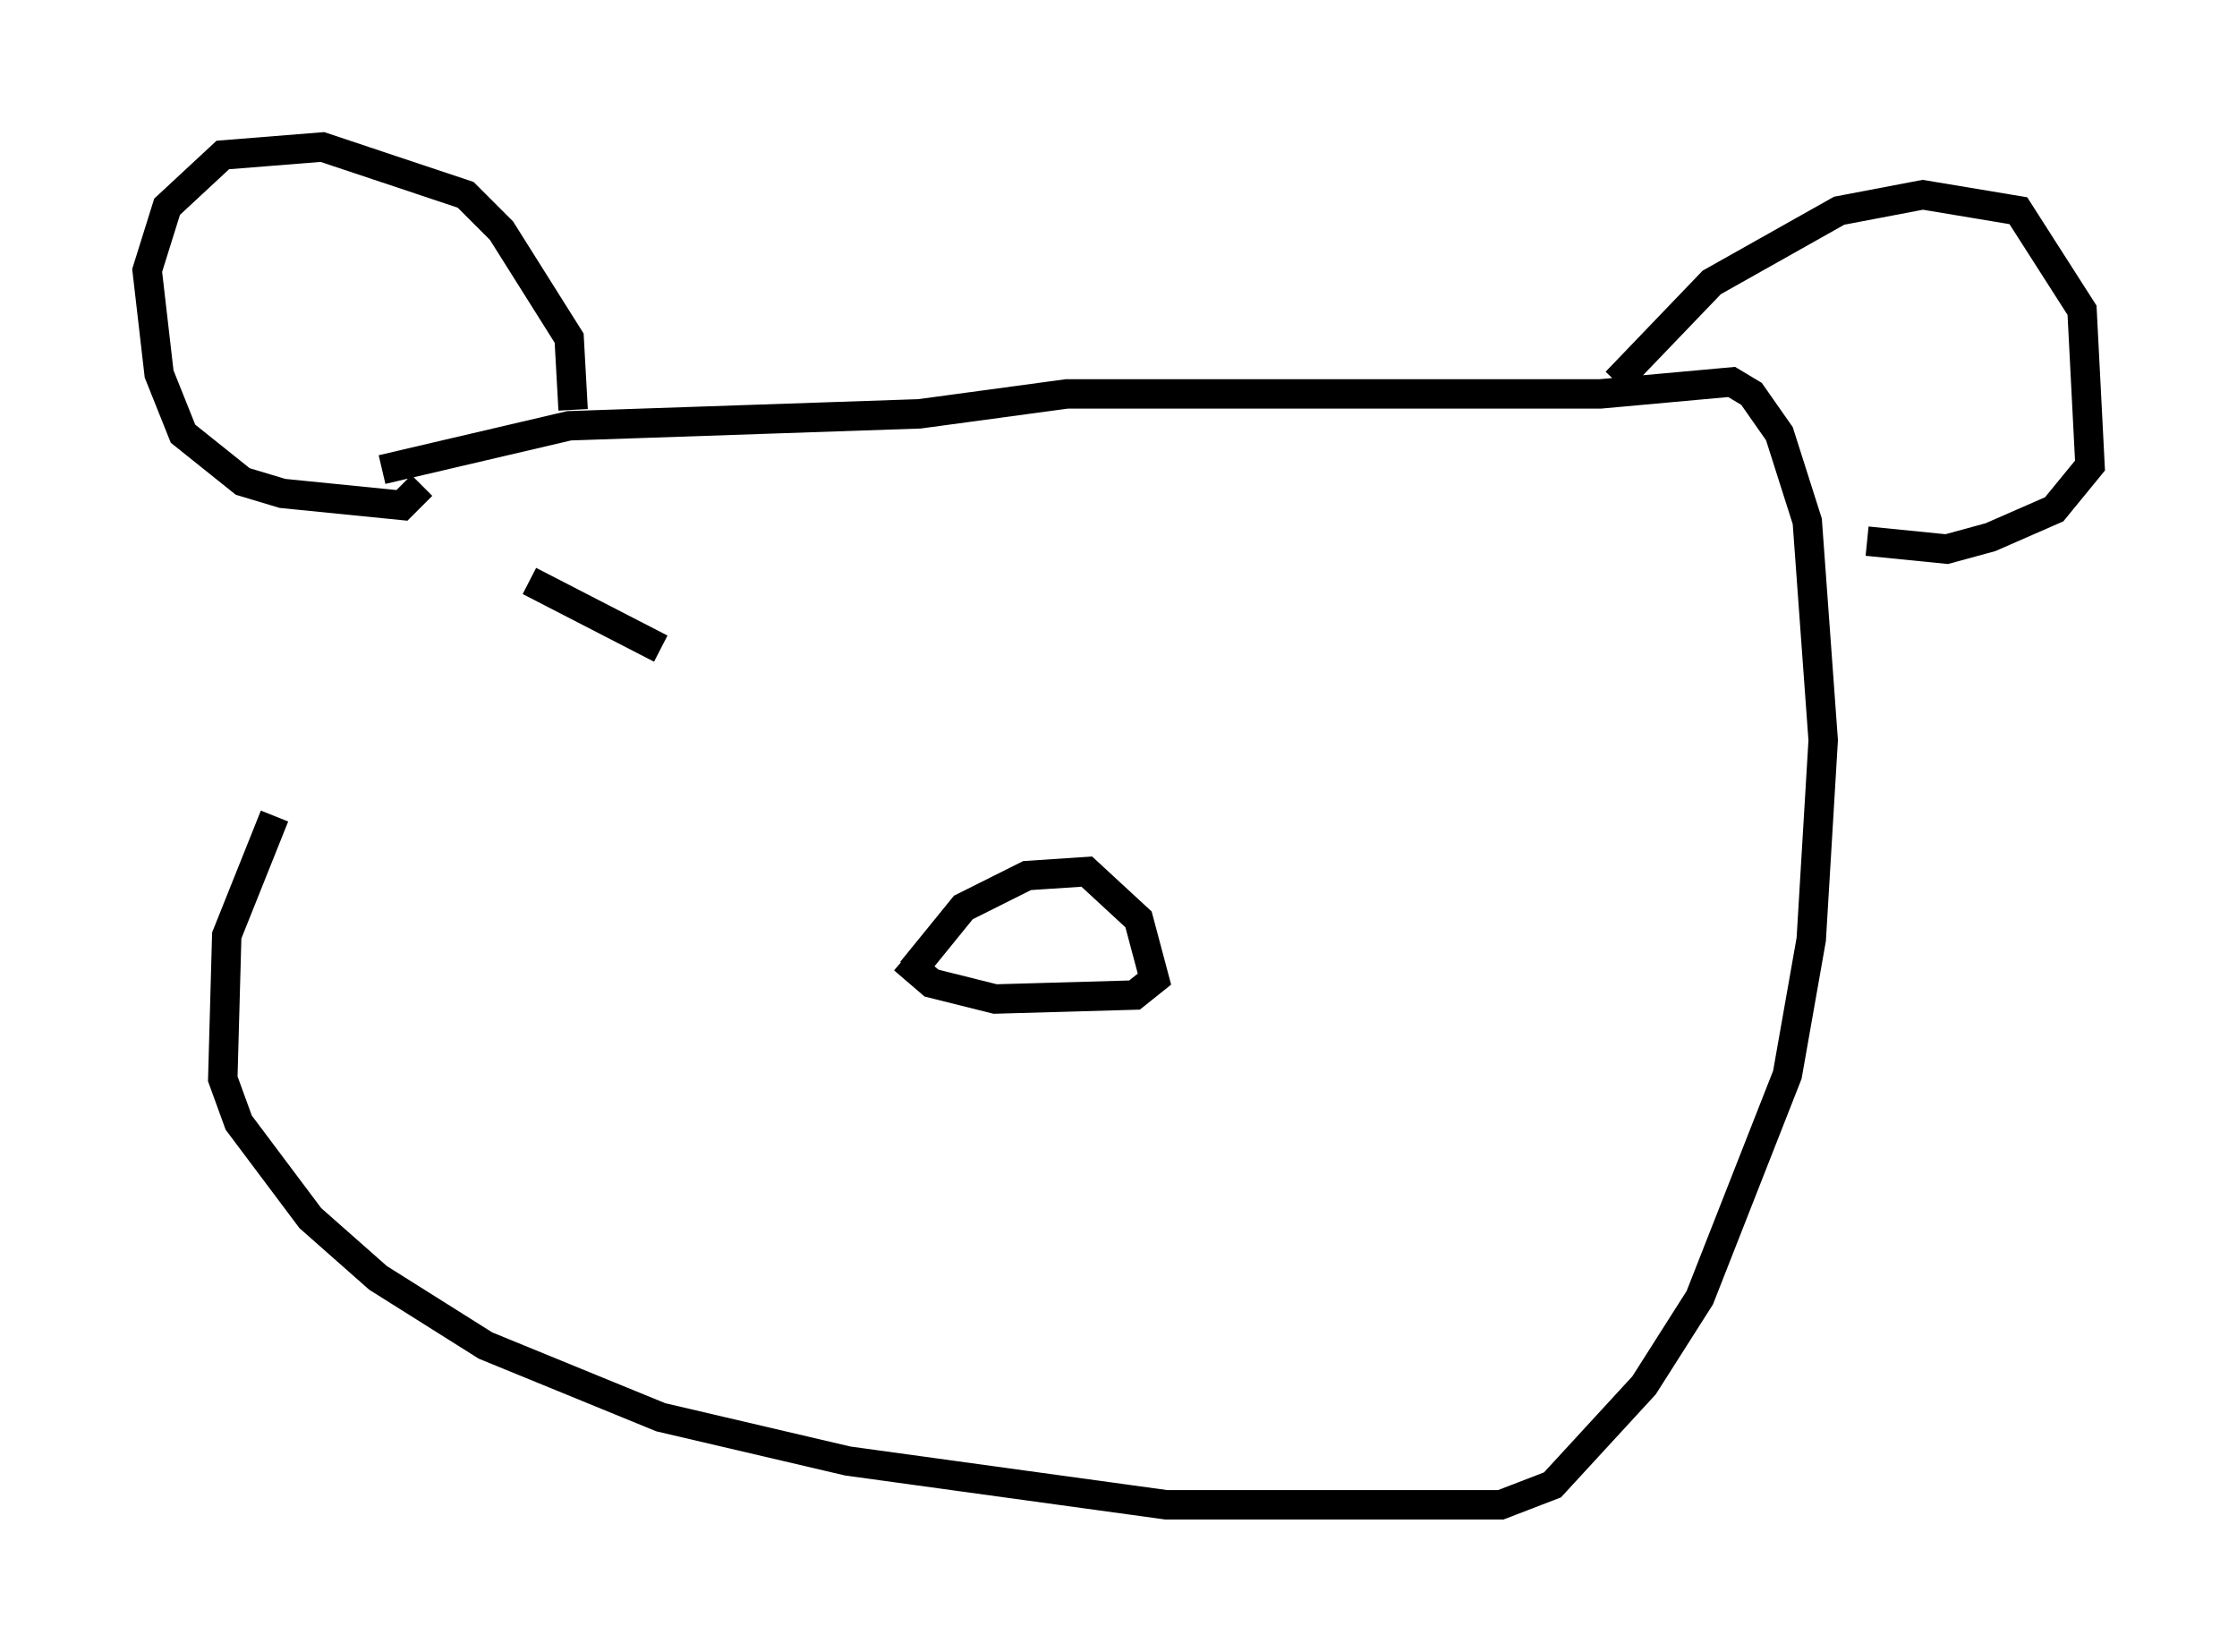 <?xml version="1.0" encoding="utf-8" ?>
<svg baseProfile="full" height="56.143" version="1.1" width="76.034" xmlns="http://www.w3.org/2000/svg" xmlns:ev="http://www.w3.org/2001/xml-events" xmlns:xlink="http://www.w3.org/1999/xlink"><defs /><rect fill="white" height="56.143" width="76.034" x="0" y="0" /><path d="M11.631, 18.802 m-2.3, 8.931 l-1.624, 4.059 -0.135, 4.871 l0.541, 1.488 2.436, 3.248 l2.3, 2.03 3.654, 2.3 l5.954, 2.436 6.36, 1.488 l10.825, 1.488 11.367, 0.0 l1.759, -0.677 3.112, -3.383 l1.894, -2.977 2.977, -7.578 l0.812, -4.601 0.406, -6.766 l-0.541, -7.442 -0.947, -2.977 l-0.947, -1.353 -0.677, -0.406 l-4.465, 0.406 -18.132, 0.0 l-5.007, 0.677 -11.908, 0.406 l-6.36, 1.488 m6.495, -2.03 l-0.135, -2.436 -2.3, -3.654 l-1.218, -1.218 -4.871, -1.624 l-3.383, 0.271 -1.894, 1.759 l-0.677, 2.165 0.406, 3.518 l0.812, 2.03 2.03, 1.624 l1.353, 0.406 4.059, 0.406 l0.677, -0.677 m40.595, -3.518 l3.248, -3.383 4.33, -2.436 l2.842, -0.541 3.248, 0.541 l2.165, 3.383 0.271, 5.277 l-1.218, 1.488 -2.165, 0.947 l-1.488, 0.406 -2.706, -0.271 m-32.476, 14.614 l1.759, -2.165 2.165, -1.083 l2.03, -0.135 1.759, 1.624 l0.541, 2.03 -0.677, 0.541 l-4.736, 0.135 -2.165, -0.541 l-0.947, -0.812 m-12.72, -12.855 l4.465, 2.3 " fill="none" stroke="black" stroke-width="1" /></svg>